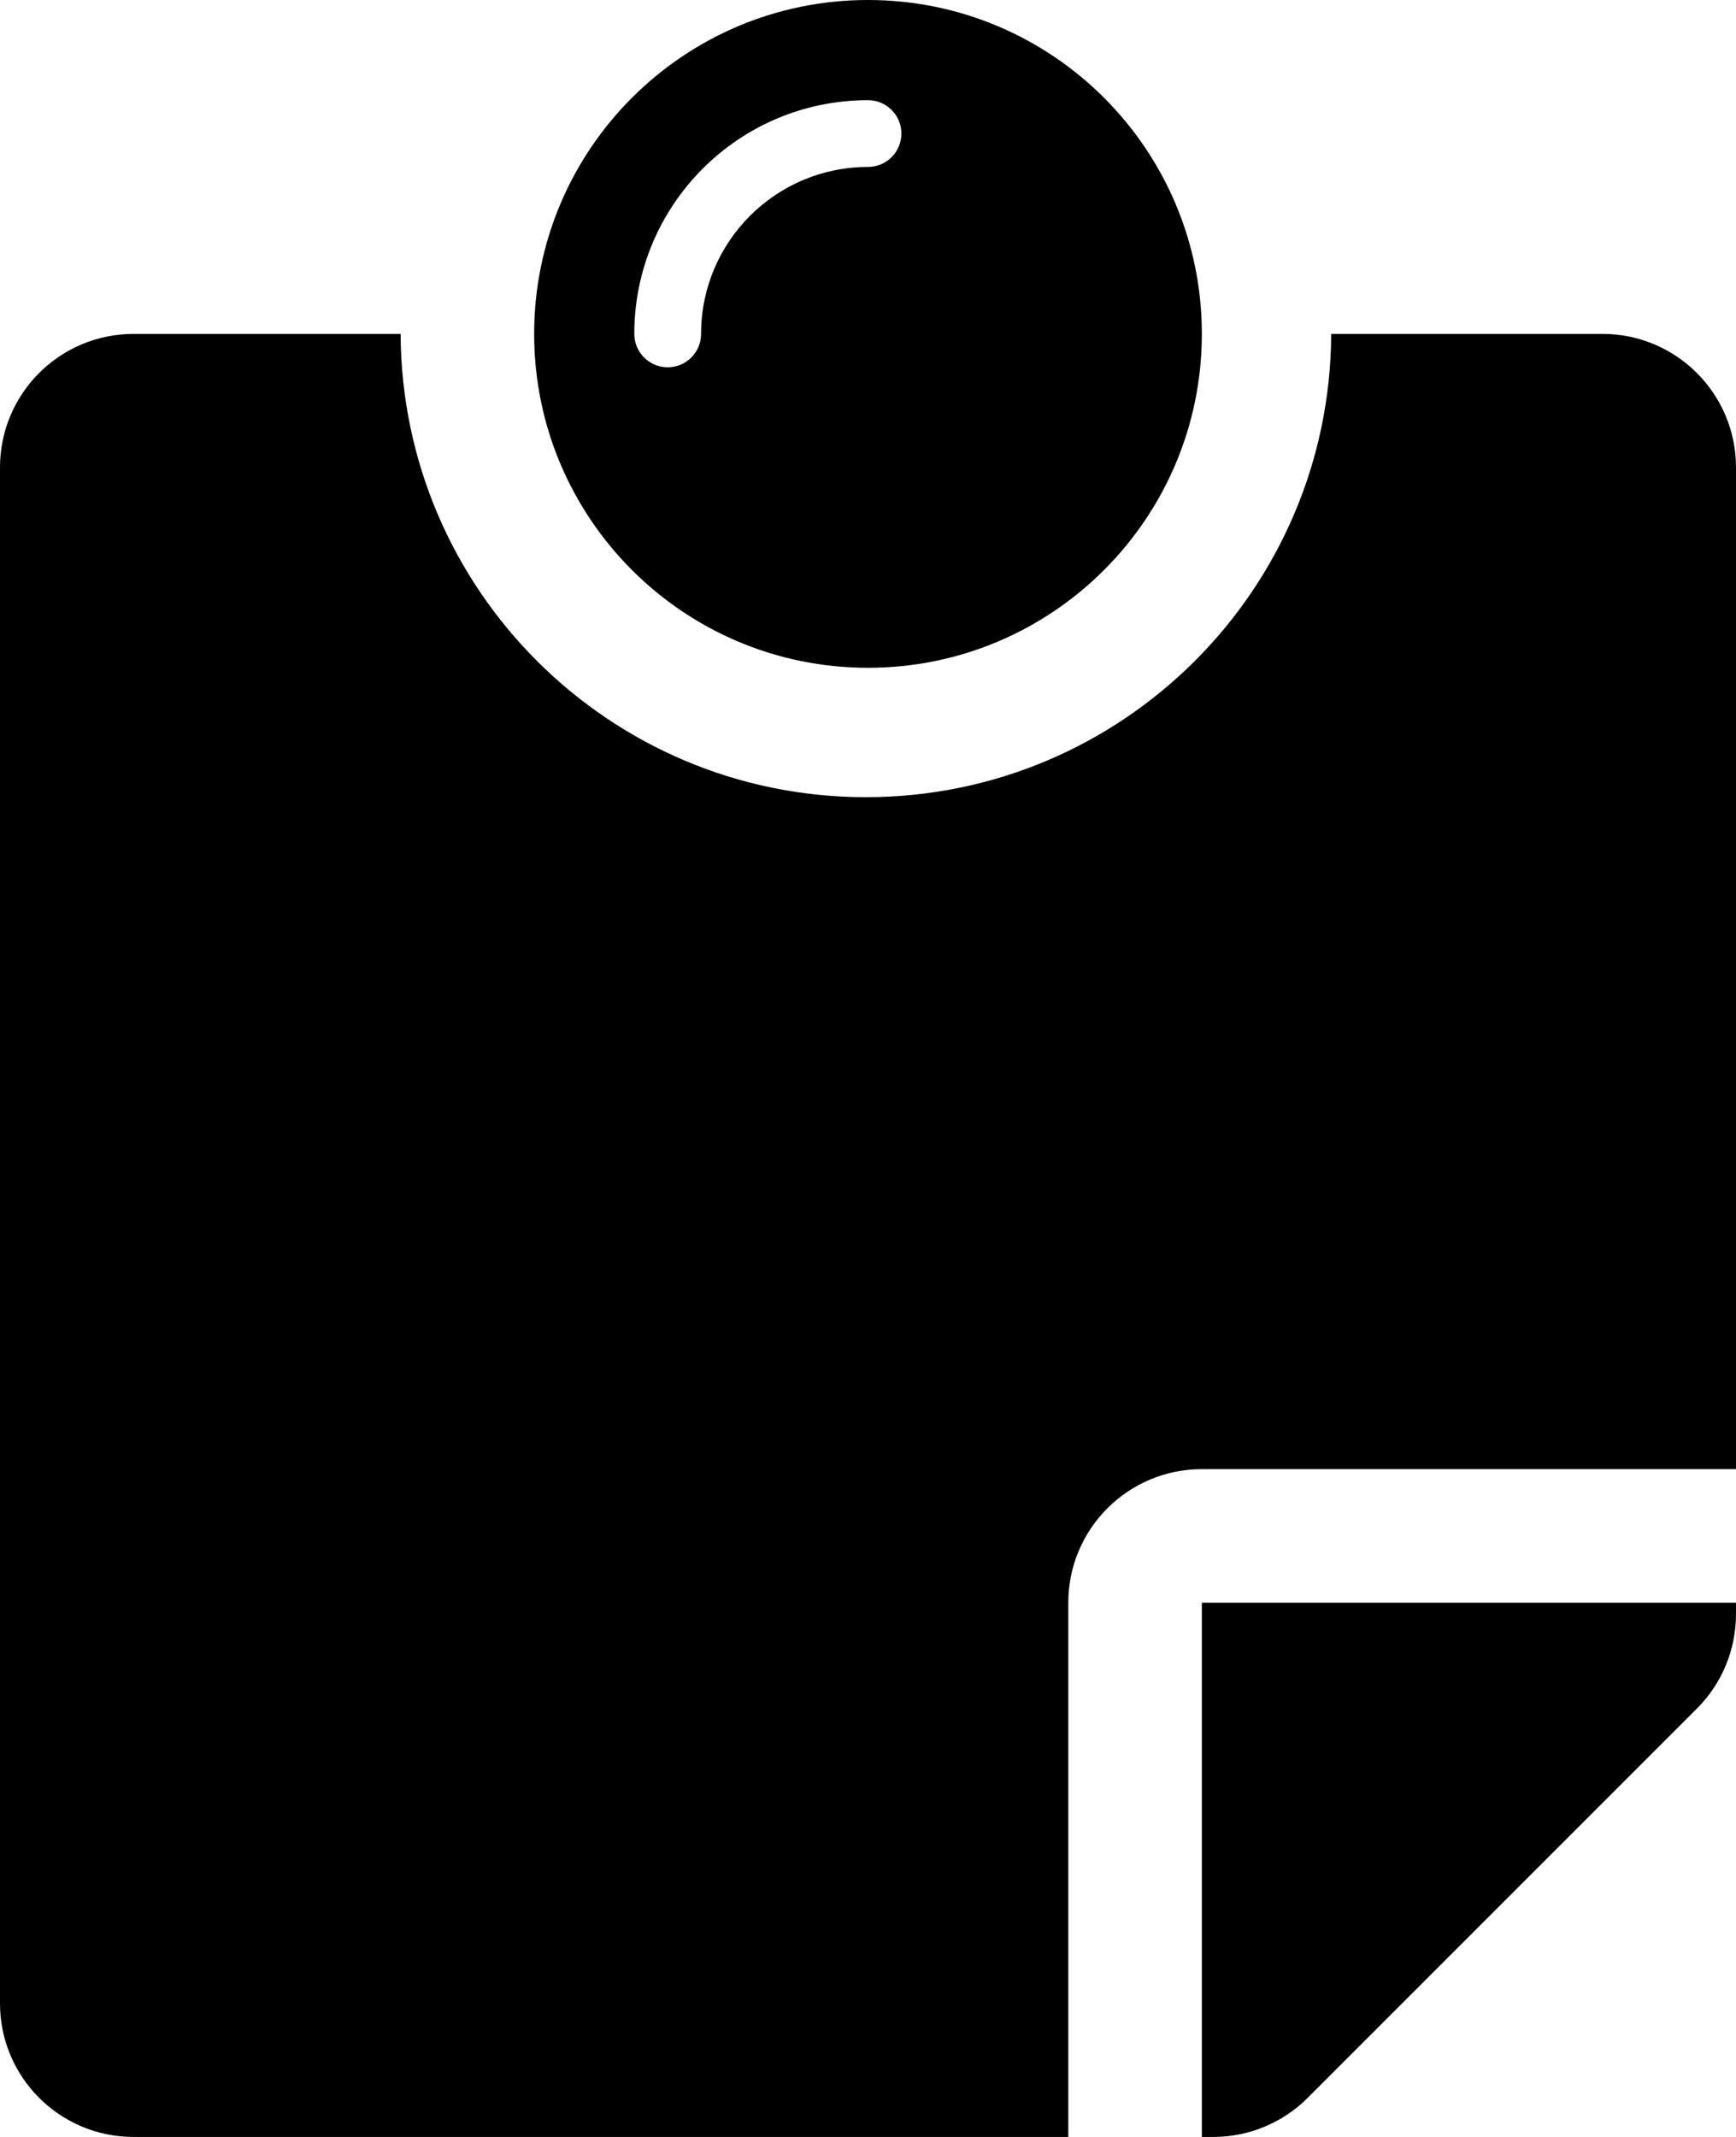 <svg width="416" height="512" viewBox="0 0 416 512" fill="none" xmlns="http://www.w3.org/2000/svg">
<path fill-rule="evenodd" clip-rule="evenodd" d="M208 160C252.183 160 288 124.183 288 80C288 35.817 252.183 0 208 0C163.817 0 128 35.817 128 80C128 124.183 163.817 160 208 160ZM168 80C168 57.909 185.909 40 208 40C212.418 40 216 36.418 216 32C216 27.582 212.418 24 208 24C177.072 24 152 49.072 152 80C152 84.418 155.582 88 160 88C164.418 88 168 84.418 168 80Z" fill="black"/>
<path d="M96.001 80H32C14.327 80 0 94.327 0 112V480C0 497.673 14.327 512 32 512H256V384C256 366.327 270.327 352 288 352H416V112C416 94.327 401.673 80 384 80H318.999C318.73 141.35 268.913 191 207.5 191C146.087 191 96.27 141.35 96.001 80Z" fill="black"/>
<path d="M290.745 512H288V384H416V386.745C416 395.232 412.629 403.371 406.627 409.373L313.373 502.627C307.371 508.629 299.232 512 290.745 512Z" fill="black"/>
</svg>
